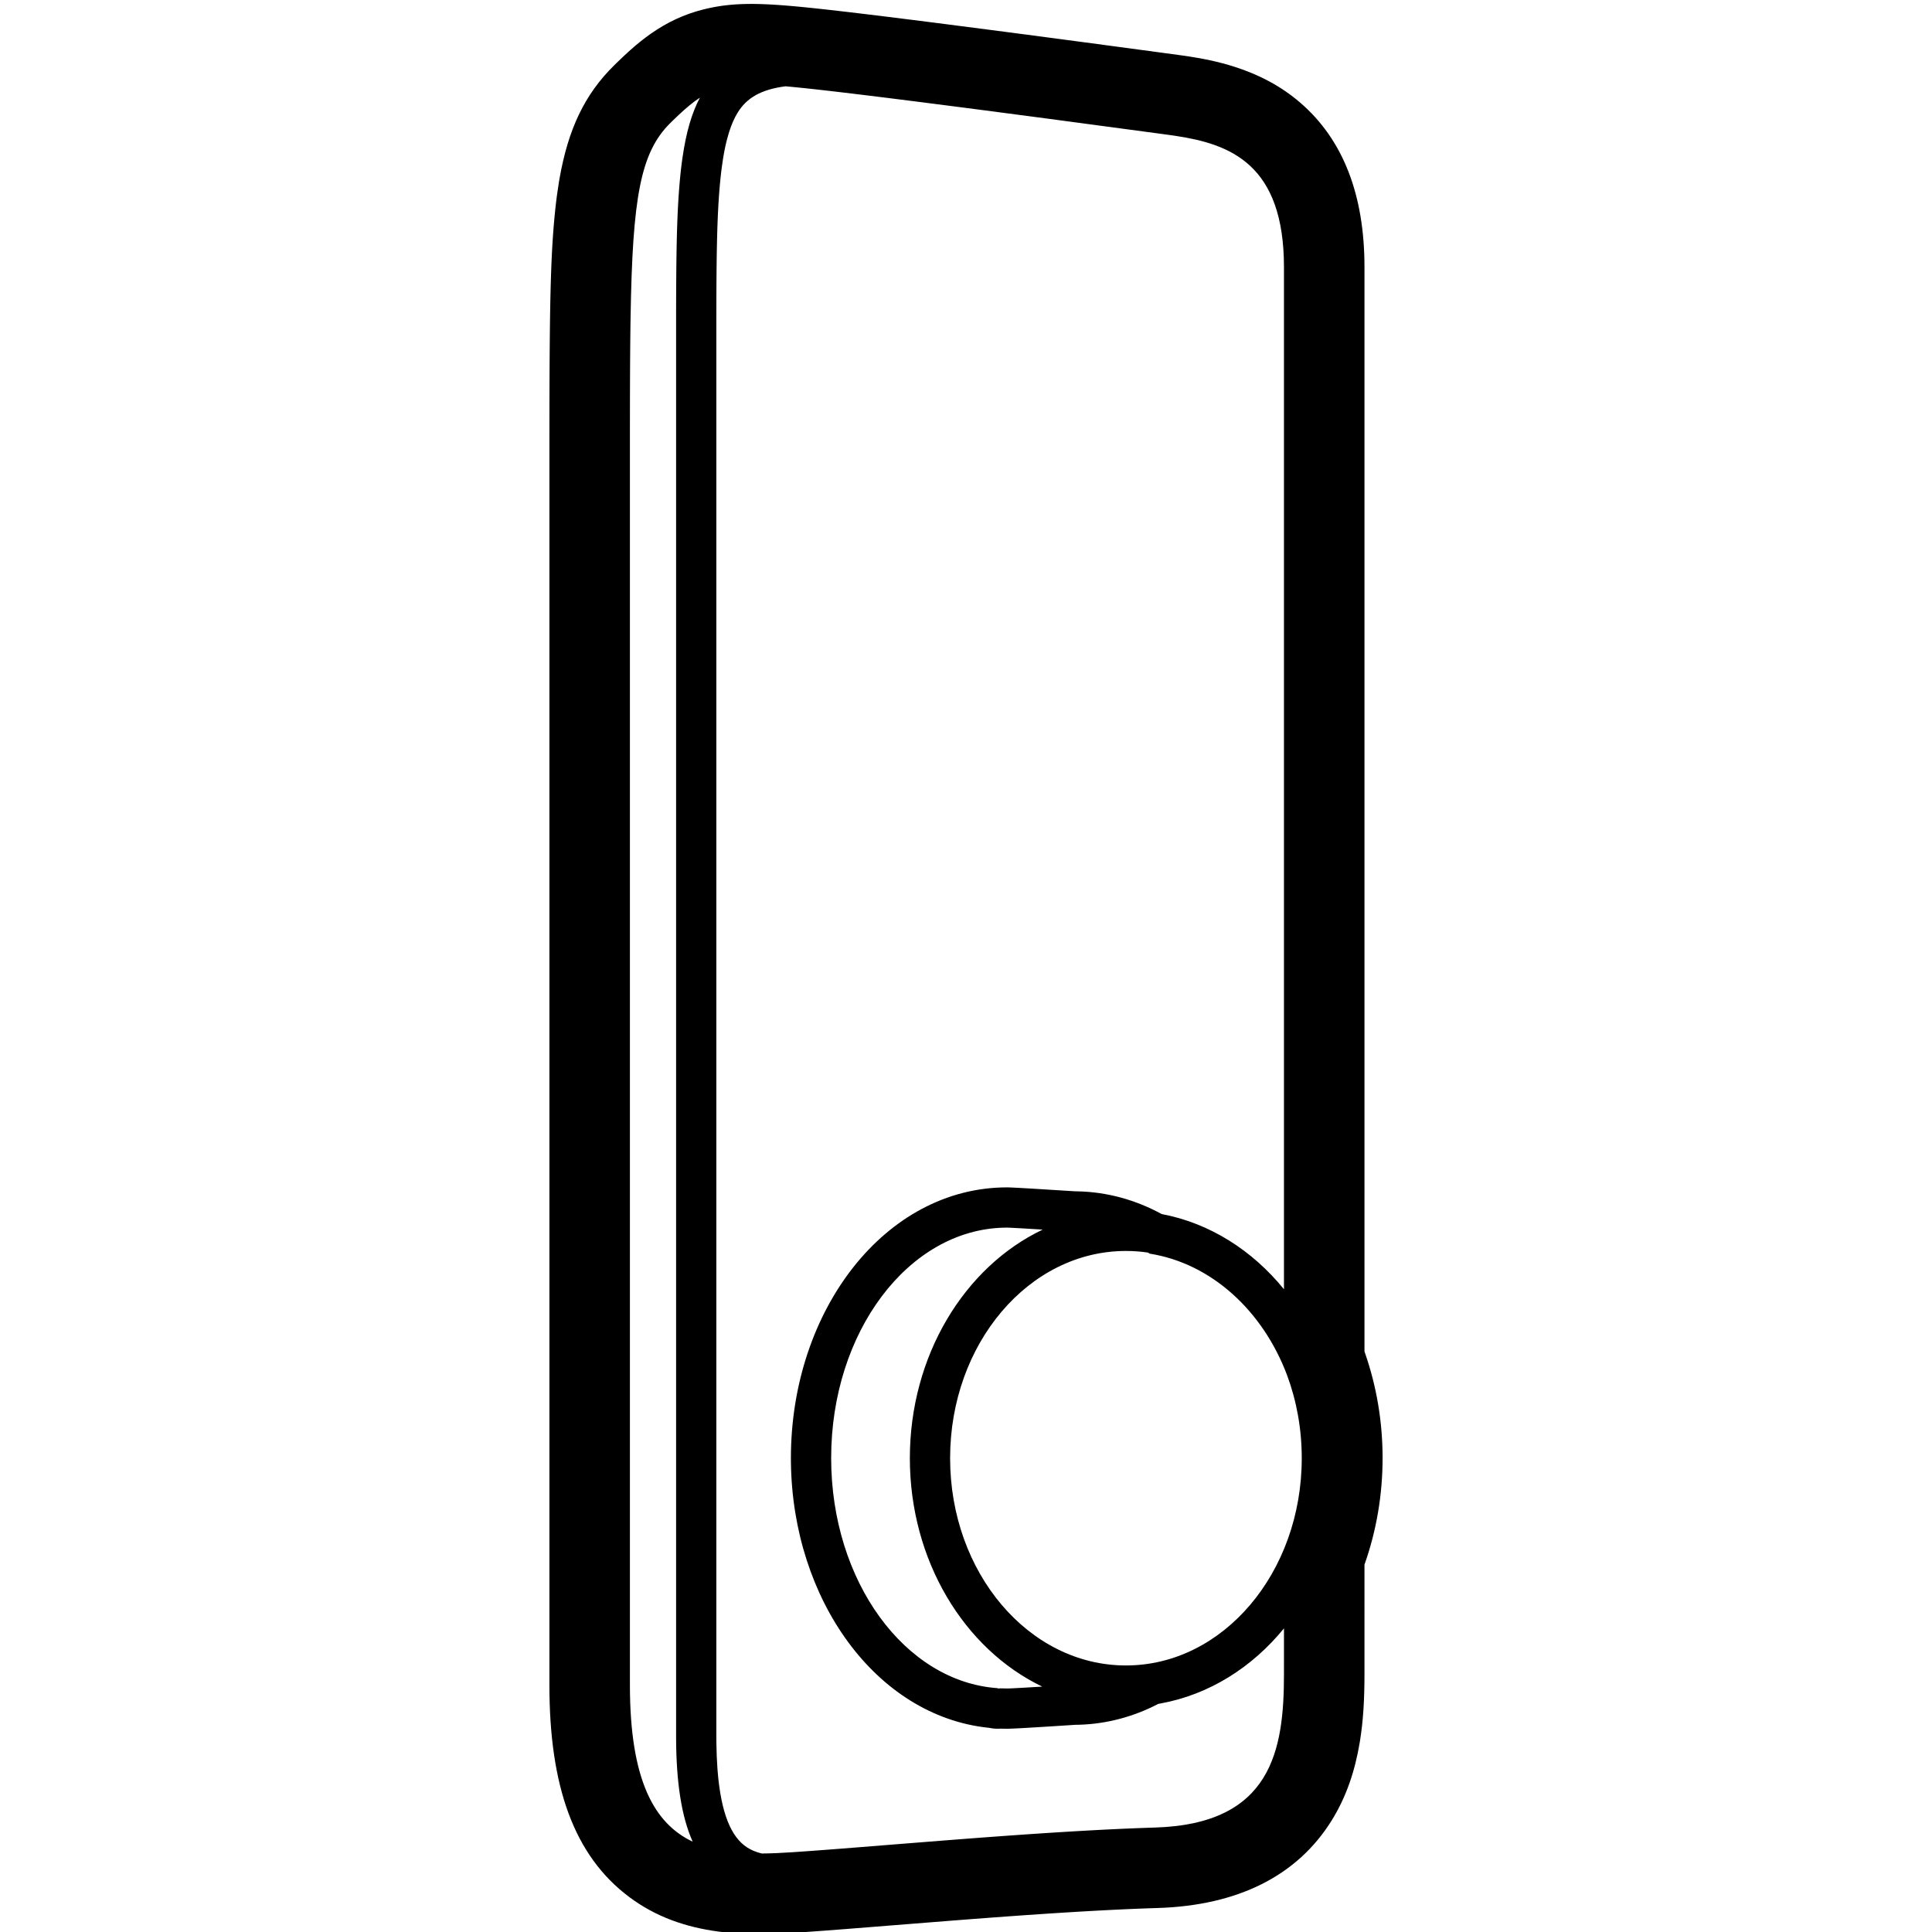 <svg height="960" viewBox="0 0 960 960" width="960" xmlns="http://www.w3.org/2000/svg"><path d="m374.254 1.948 1.099.016 1.683.034 1.145.032 1.165.04 1.185.048 1.207.056 1.229.064 1.886.11 1.287.083 1.977.139 2.035.155 2.096.172 2.159.188 2.982.276 2.317.225 3.202.325 4.371.463 4.983.551 8.118.933 9.175 1.091 11.855 1.449 12.246 1.529 16.34 2.077 20.986 2.712 9.88 1.29 19.844 2.612 17.524 2.326 17.261 2.308 20.44 2.752 11.222 1.521c10.088 1.405 18.374 3.104 26.696 5.796 11.985 3.878 22.709 9.52 32.113 17.59 21.569 18.51 32.037 46.123 32.037 81.805l.002 538.845.429 1.225c5.519 16.005 8.443 33.09 8.569 50.572v1.141c0 18.269-3.059 36.122-8.941 52.78l-.058.16-.001 54.459c0 12.577-.602 22.998-2.229 33.13l-.156.949c-2.374 14.195-6.718 26.964-13.834 38.465-17.185 27.774-46.916 42.413-86.575 43.63l-3.096.1-4.22.151-4.326.171-3.316.142-4.518.207-4.63.227-4.746.247-4.864.267-4.984.287-3.818.229-5.2.322-5.327.342-5.457.362-8.433.58-7.226.515-9.575.704-10.109.766-9.421.73-51.934 4.119-9.875.752-7.411.54-7.206.496-2.043.128-2.001.115-1.96.103c-.323.016-.645.031-.966.046l-1.904.083c-.314.013-.627.025-.938.036l-1.851.062c-9.786.296-18.193-.003-26.563-1.086-16.702-2.161-31.534-7.463-44.463-17.09-27.8-20.699-39.824-55.472-39.824-105.385v-618.698l.02-17.293.029-10.458.028-6.527.035-6.19.032-4.43.063-6.999.045-3.98.05-3.823.056-3.673.083-4.675.07-3.348.103-4.267.115-4.055.127-3.858.104-2.775.112-2.68.119-2.591.128-2.51.09-1.631.141-2.388.099-1.556.103-1.53.162-2.249.113-1.472.178-2.172.124-1.427.128-1.412.133-1.399.207-2.079.144-1.376.179-1.642.22-1.895c.075-.627.152-1.25.231-1.87l.243-1.845c.29-2.138.604-4.226.944-6.266l.298-1.737c4.26-24.16 12.32-41.55 27.06-56.05l1.262-1.236c.207-.202.413-.402.618-.6l1.21-1.165 1.179-1.121c.388-.367.772-.726 1.151-1.08l1.127-1.04c.186-.17.371-.339.555-.506l1.097-.986c3.446-3.068 6.648-5.634 10.075-8.039 8.072-5.664 16.542-9.652 26.049-12.04.301-.076.602-.15.903-.222l.901-.212.45-.103.899-.198c.15-.032.3-.064.45-.095l.9-.183c.15-.03.3-.059.45-.088l.902-.169c.15-.027.301-.054.452-.081l.905-.155.908-.145.913-.136.917-.127.461-.06.926-.113.933-.104c.156-.017.313-.033.469-.049l.945-.09c.158-.014.317-.028.476-.042l.958-.077c.16-.012.321-.024.483-.035l.973-.064.984-.055.996-.047 1.008-.038 1.021-.029 1.035-.021 1.05-.017zm16.067 40.934c-12.297 1.572-19.374 5.865-23.825 13.151-1.573 2.575-2.941 5.649-4.119 9.308l-.303.968c-.349 1.145-.68 2.344-.995 3.601l-.266 1.091c-.044.184-.087.37-.13.556l-.253 1.134c-.042.191-.083.384-.124.578l-.241 1.178-.233 1.207-.225 1.237c-.037.209-.073.419-.11.63l-.213 1.282c-.21 1.297-.407 2.641-.594 4.032l-.183 1.407-.175 1.439c-.029.242-.057.486-.085.731l-.164 1.487-.157 1.52-.15 1.553-.22 2.499-.184 2.306-.104 1.405-.131 1.903-.123 1.944-.115 1.99-.132 2.562-.074 1.582-.092 2.166-.125 3.385-.074 2.356-.068 2.442-.09 3.839-.088 4.77-.052 3.616-.052 4.589-.052 6.576-.027 5.302-.023 8.598-.005 5.134-0 702.52c0 .65.002 1.294.007 1.932l.02 1.894c.061 4.375.228 8.44.498 12.213l.122 1.599c1.71 21.084 6.759 32.684 14.498 37.785 2.091 1.379 4.535 2.407 7.439 3.115 4.968-.039 10.095-.292 15.338-.644l1.348-.091 4.158-.289 5.801-.42 4.532-.338 7.875-.603 8.242-.646 22.869-1.825 20.574-1.63 11.535-.891 7.769-.587 5.854-.433 5.868-.425 5.873-.416 5.87-.405 5.858-.392 5.838-.378 3.877-.243 3.862-.236 3.844-.228 5.727-.325 3.789-.205 3.762-.196 3.733-.185 3.702-.175 3.668-.164 3.632-.152c.602-.024 1.203-.048 1.801-.071l3.572-.133 3.529-.12 1.748-.055c58.071-1.783 64.022-38.676 64.022-76.193l.003-22.774c-15.812 19.36-37.126 32.941-61.489 37.348l-.96.165-.311.164c-12.198 6.291-25.359 9.797-38.93 10.209l-.849.022-1.092.011-9.768.632-10.956.681-5.686.328-2.782.145-2.397.108-1.459.049-.926.014c-.682 0-1.364-.008-2.044-.024l-1.015-.03-.572.029c-1.731.086-3.419-.05-5.038-.382l-.222-.047-.557-.054c-55.679-5.988-97.098-63.614-97.938-131.877l-.013-2.115c0-73.285 46.726-134.5 107.399-134.5l.751.01 1.309.046 3.734.183 6.684.382 21.402 1.331 1.02.014c14.671.279 28.876 4.171 41.92 11.283 23.975 4.524 45.083 18.07 60.782 37.375l-.002-507.907c0-51.277-26.845-61.135-53.921-65.22l-1.692-.248c-.564-.08-1.128-.159-1.691-.235l-4.578-.62-54.782-7.342-33.353-4.388-10.657-1.385-20.292-2.605-15.483-1.951-11.795-1.456-5.98-.725-8.01-.951-5.899-.682-4.749-.533-4.395-.476-2.451-.256-2.369-.24-2.29-.223c-.375-.036-.747-.071-1.116-.105zm-42.56 5.659-.28.184c-3.307 2.188-6.611 4.975-10.317 8.454l-1.109 1.05c-.187.178-.375.358-.564.54l-1.148 1.111-1.178 1.153c-15.008 14.763-18.849 37.255-19.83 96.265l-.071 4.673-.06 4.823c-.009.817-.018 1.64-.026 2.469l-.046 5.055c-.007.856-.013 1.718-.02 2.587l-.033 5.294-.026 5.457-.027 8.498-.012 5.878-.015 12.279v623.031c0 47.469 12.219 68.809 31.19 77.773-5.521-12.33-8.155-29.208-8.243-51.506v-1.152l.005-707.775.02-7.812.026-5.451.044-5.95.059-5.542.064-4.451.05-2.825.071-3.383.081-3.23.092-3.089.103-2.961.163-3.954.131-2.705.114-2.102.091-1.544.162-2.52.176-2.465.19-2.422.121-1.438.079-.898.165-1.772c.028-.293.057-.584.086-.874l.179-1.725c.031-.285.062-.568.093-.851l.193-1.678.203-1.647.213-1.617.223-1.587c1.784-12.292 4.517-21.882 8.618-29.647zm152.762 561.46-1.57.014c-47.603 1.011-85.954 51.88-85.954 114.485 0 61.205 36.655 111.193 82.775 114.343l-.002.158 1.47-.073c1.047.049 2.099.073 3.156.073l.347-.004 1.145-.035 1.865-.083 5.598-.304 8.528-.513c-38.939-18.677-65.777-62.807-65.777-113.486 0-50.779 26.945-94.983 66.009-113.597l-11.127-.667-5.053-.263zm58.946 11.592c-48.25 0-87.364 46.107-87.364 102.983s39.114 102.983 87.364 102.983 87.364-46.107 87.364-102.983c0-14.607-2.58-28.503-7.232-41.09-12.045-32.156-37.655-55.689-68.296-60.552-.293-.181-.587-.36-.882-.536-3.588-.531-7.244-.804-10.955-.804z"/></svg>